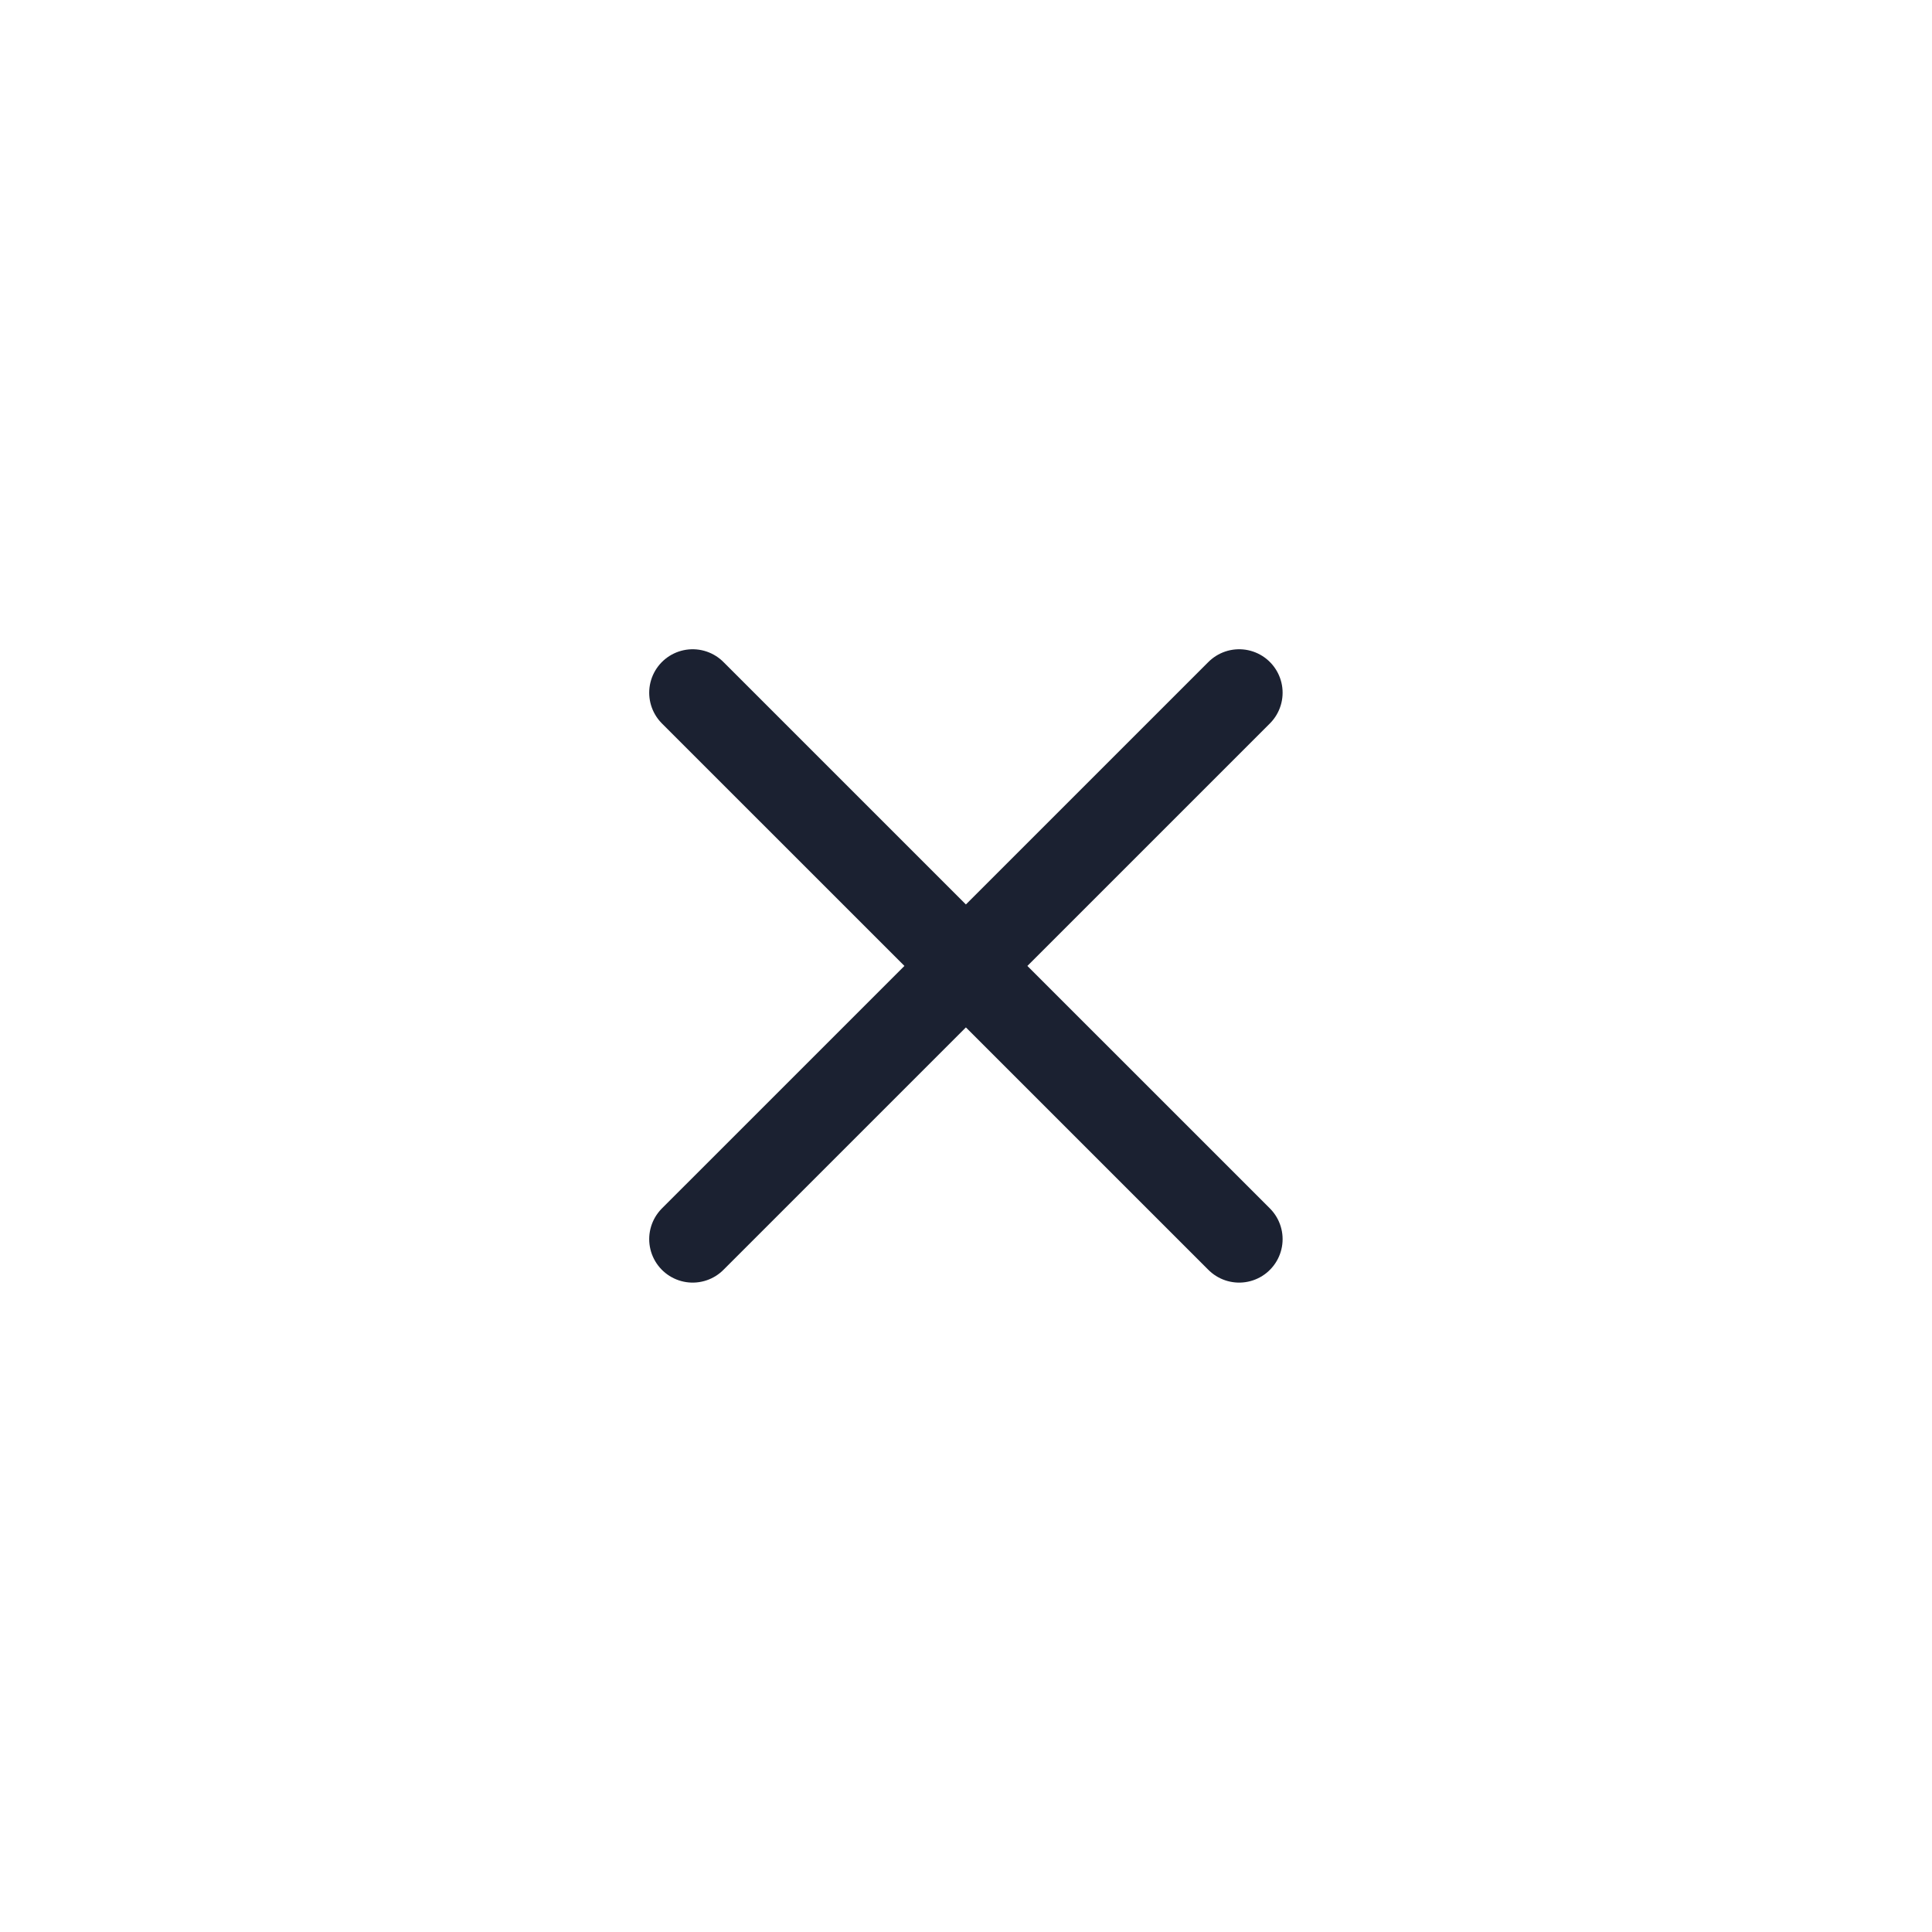 <svg width="40" height="40" viewBox="0 0 40 40" fill="none" xmlns="http://www.w3.org/2000/svg">
<path d="M25.655 14.342L14.341 25.655M25.655 25.655L14.341 14.342" stroke="#1B2131" stroke-width="1.8" stroke-linecap="round" stroke-linejoin="round"/>
</svg>
